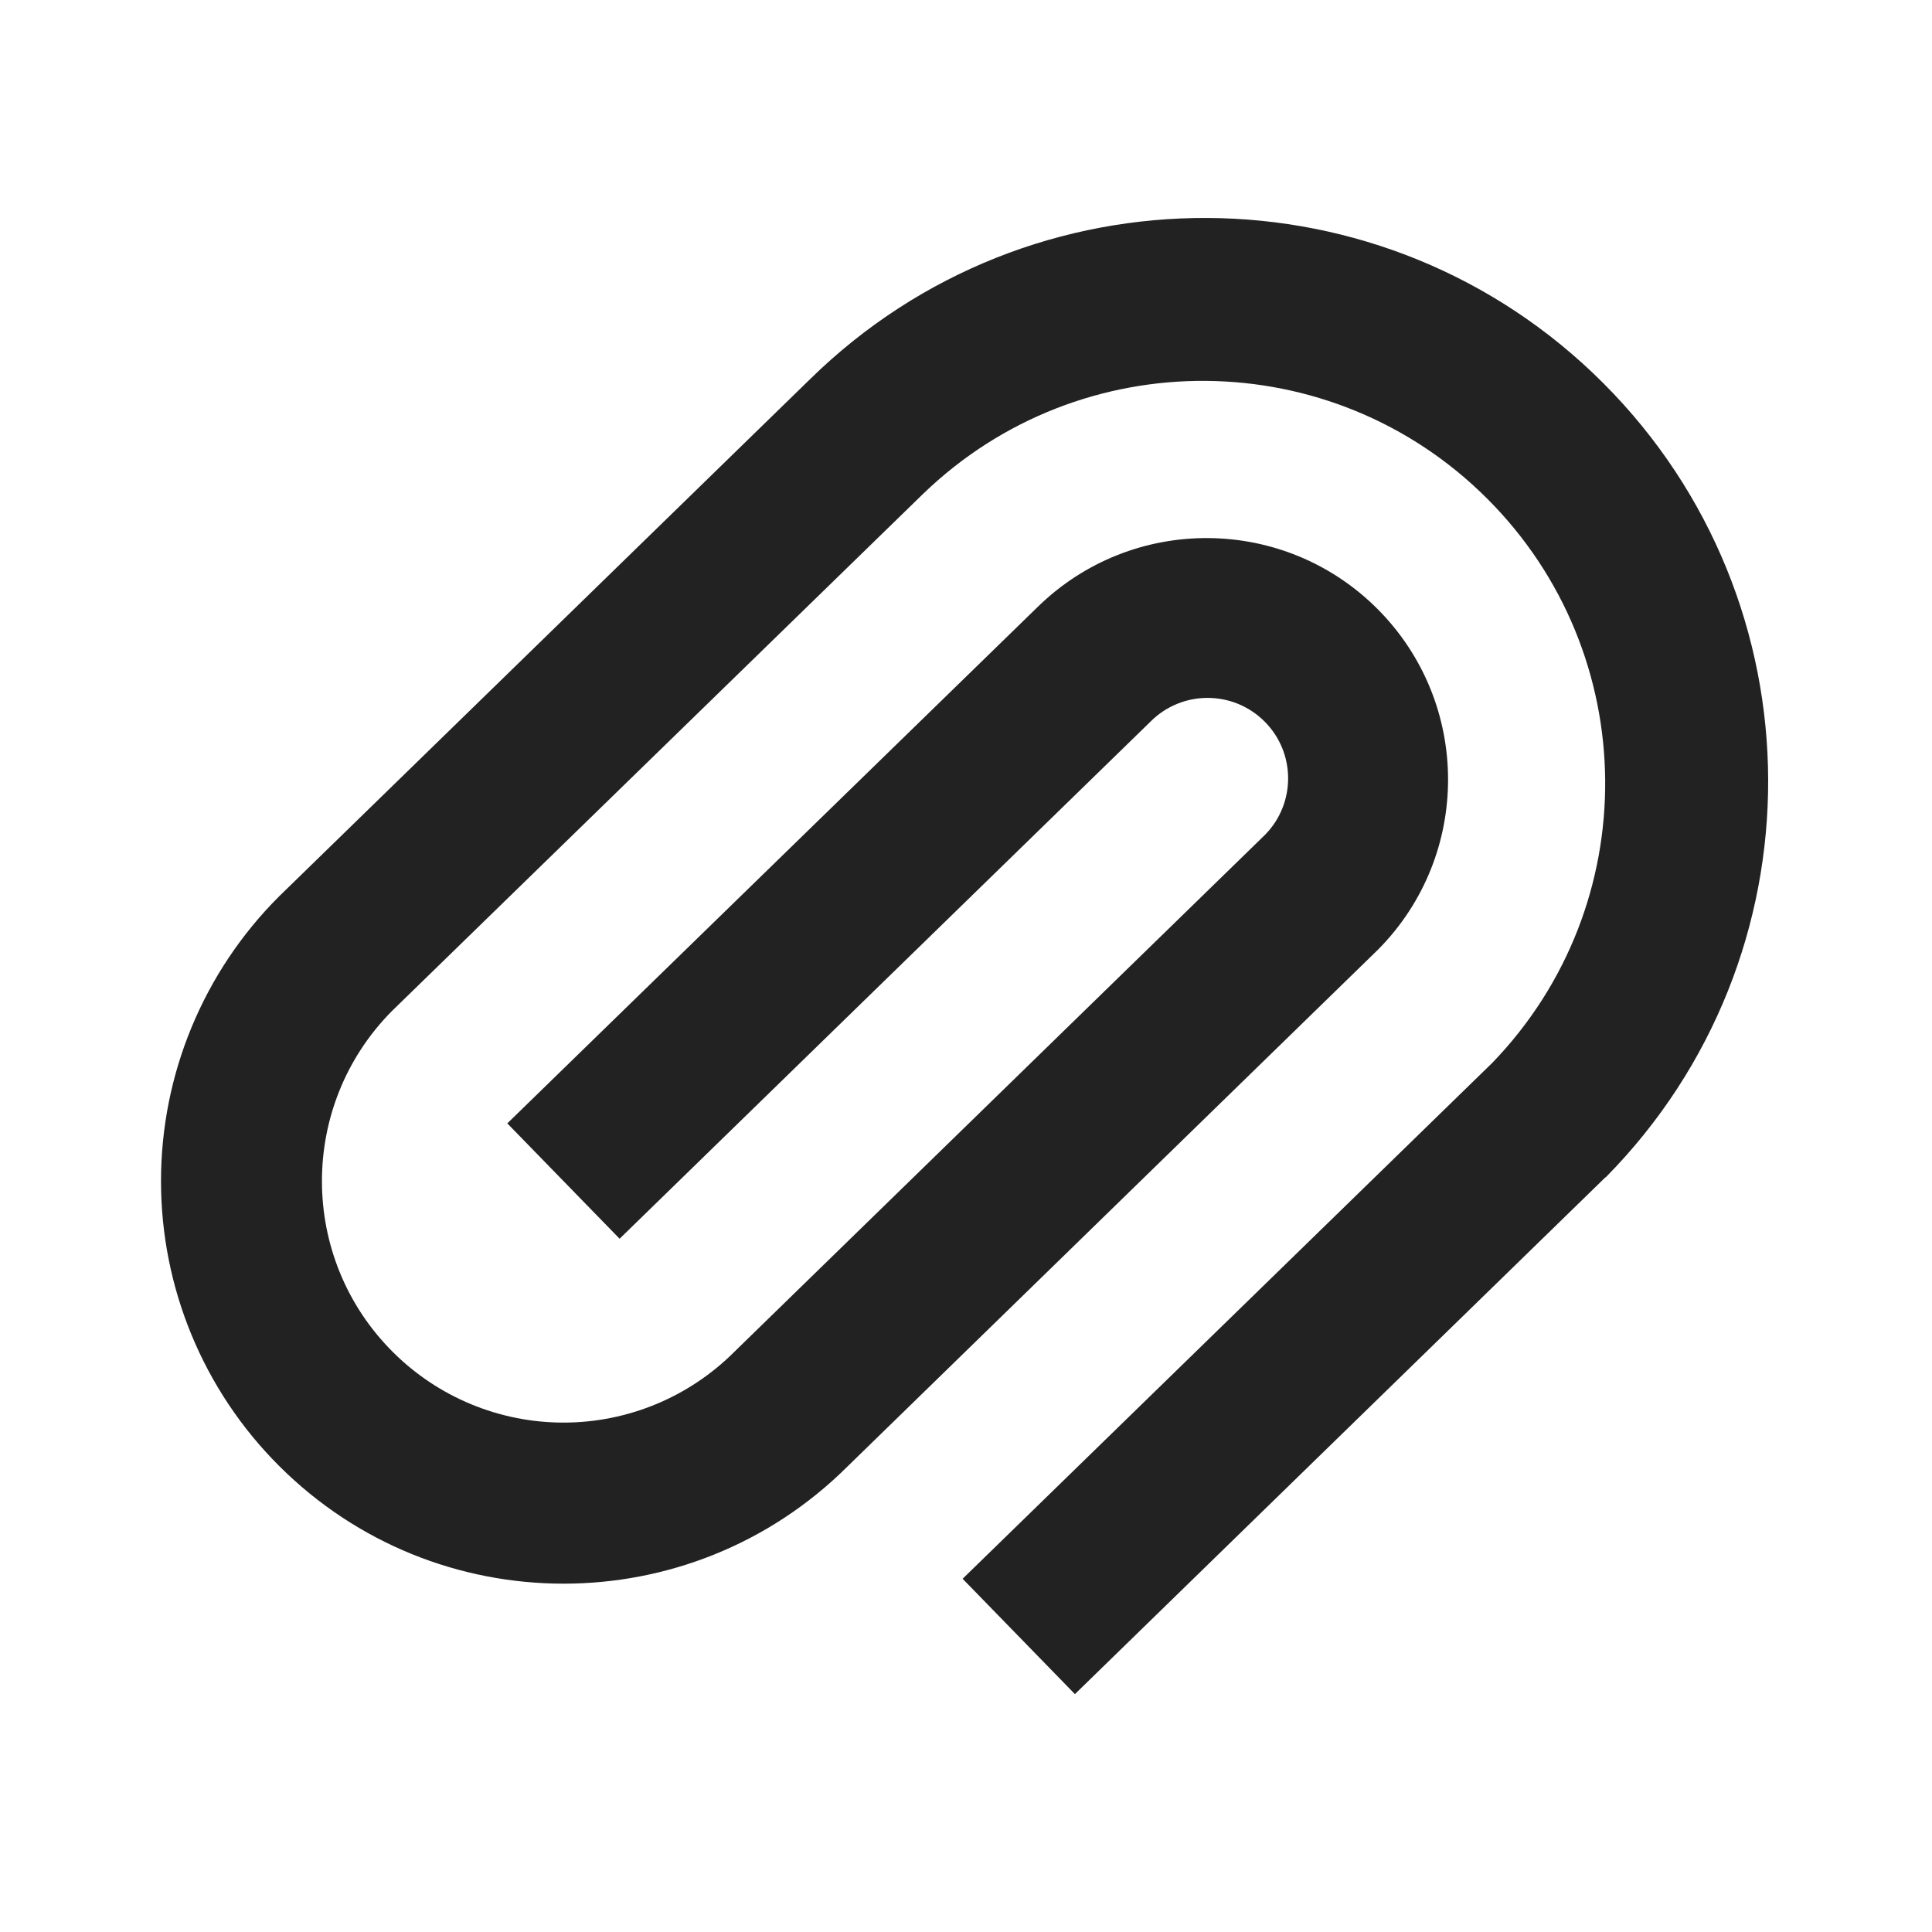 <?xml version="1.0" encoding="UTF-8"?>
<svg width="24px" height="24px" viewBox="0 0 24 24" version="1.1" xmlns="http://www.w3.org/2000/svg" xmlns:xlink="http://www.w3.org/1999/xlink">
    <!-- Generator: Sketch 59.1 (86144) - https://sketch.com -->
    <title>dark / Attach</title>
    <desc>Created with Sketch.</desc>
    <defs>
        <path d="M17.95,12.622 C20.648,9.884 20.635,5.483 17.919,2.762 C15.204,0.042 10.802,0.02 8.06,2.713 L1.465,9.137 C0.527,10.074 0,11.346 0,12.672 C0,13.999 0.527,15.271 1.465,16.208 L1.465,16.208 C3.414,18.157 6.572,18.162 8.527,16.218 L15.122,9.793 C16.28,8.622 16.277,6.735 15.114,5.567 C13.952,4.4 12.065,4.388 10.888,5.542 L10.888,5.542 L4.302,11.955 L5.697,13.388 L12.283,6.973 L12.293,6.963 C12.682,6.574 13.312,6.571 13.704,6.958 C14.096,7.344 14.101,7.975 13.717,8.368 L7.122,14.793 C6.559,15.356 5.796,15.672 5,15.672 C4.204,15.672 3.441,15.356 2.878,14.793 L2.878,14.793 C1.71,13.626 1.706,11.733 2.868,10.56 L9.465,4.137 C11.426,2.241 14.545,2.266 16.474,4.194 C18.404,6.122 18.432,9.241 16.538,11.203 L9.958,17.612 L11.353,19.045 L17.938,12.63" id="path-1"></path>
    </defs>
    <g id="dark-/-Attach" stroke="none" stroke-width="1" fill="none" fill-rule="evenodd">
        <g id="Attach" transform="translate(2, 2)">
            <rect id="Rectangle-path" fill="#FFFFFF" fill-rule="nonzero" opacity="0" x="0" y="0" width="20" height="20"></rect>
            <mask id="mask-2" fill="white">
                <use xlink:href="#path-1"></use>
            </mask>
            <use id="Mask" fill="#222222" xlink:href="#path-1"></use>
        </g>
    </g>
</svg>